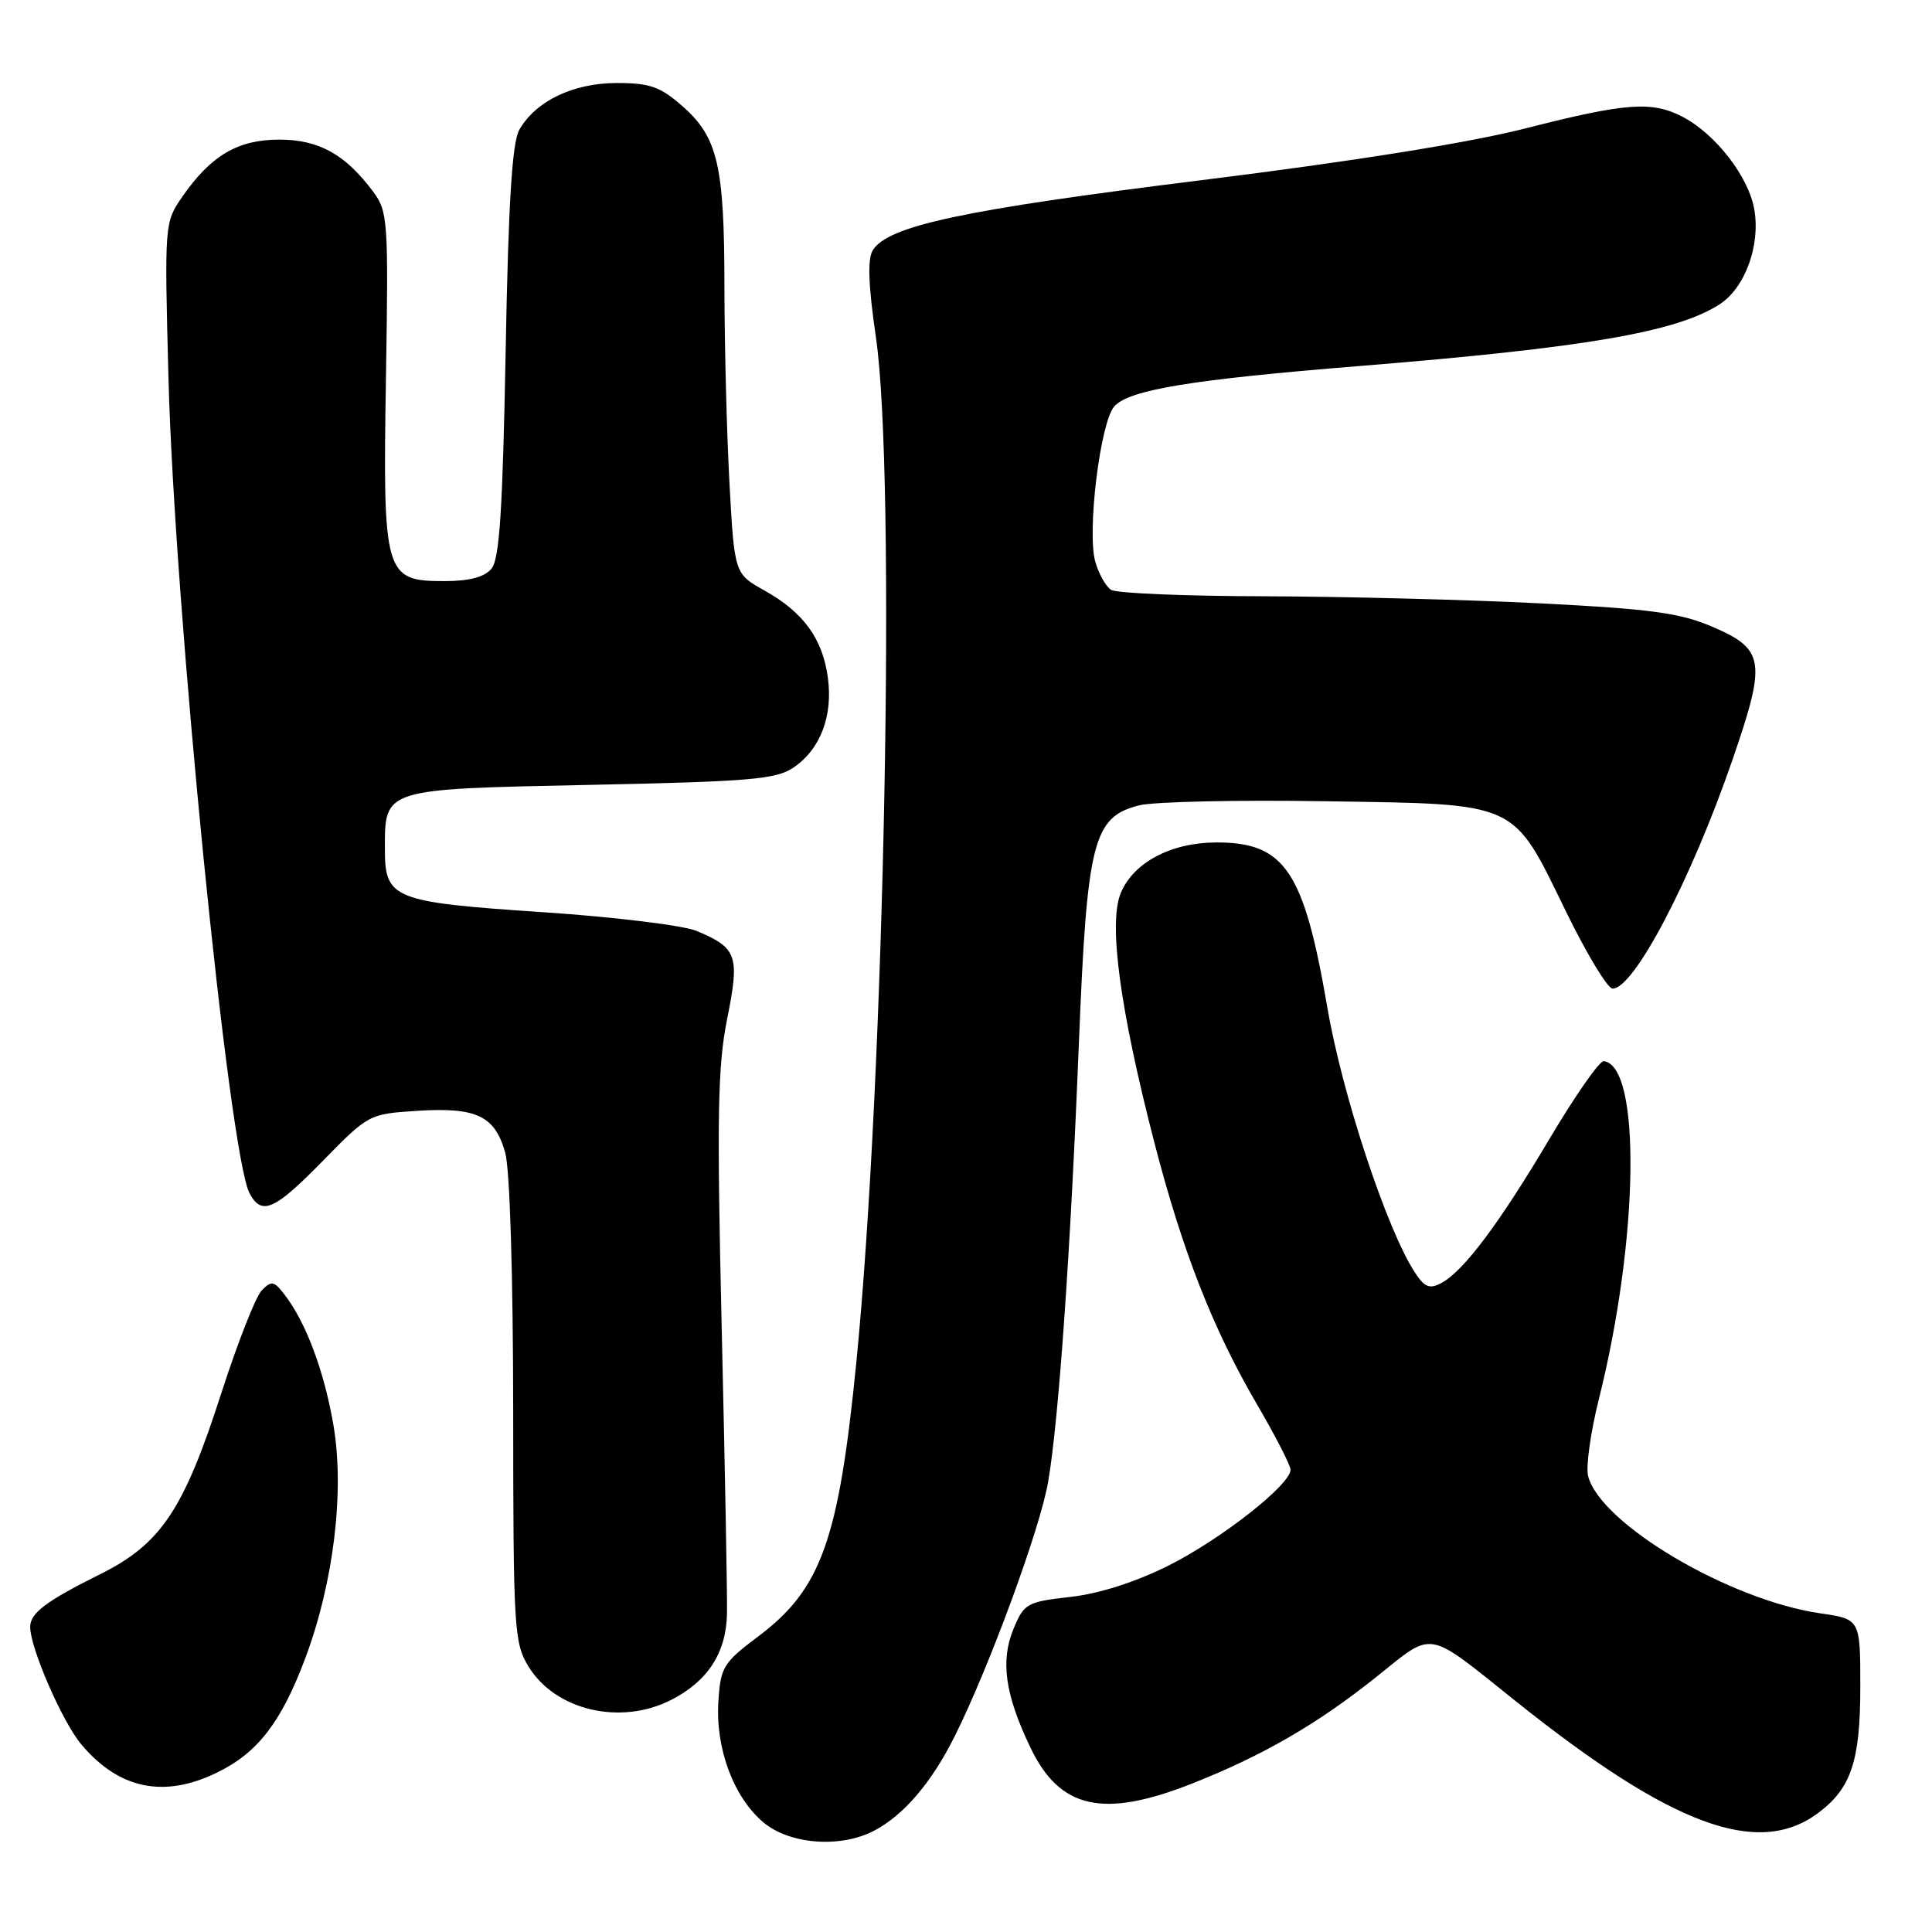 <?xml version="1.0" encoding="UTF-8" standalone="no"?>
<!DOCTYPE svg PUBLIC "-//W3C//DTD SVG 1.1//EN" "http://www.w3.org/Graphics/SVG/1.1/DTD/svg11.dtd" >
<svg xmlns="http://www.w3.org/2000/svg" xmlns:xlink="http://www.w3.org/1999/xlink" version="1.1" viewBox="0 0 256 256">
 <g >
 <path fill="currentColor"
d=" M 115.80 242.59 C 119.75 240.53 123.42 236.23 126.50 230.07 C 131.06 220.95 137.81 202.59 138.88 196.38 C 140.28 188.28 141.85 165.91 142.96 138.18 C 144.04 111.41 144.84 108.25 150.96 106.71 C 152.86 106.23 163.97 105.98 175.64 106.17 C 201.42 106.57 200.32 106.07 207.49 120.76 C 210.24 126.39 213.02 131.00 213.68 131.00 C 216.52 131.00 224.06 116.61 229.53 100.77 C 234.08 87.59 233.85 86.04 226.90 83.05 C 222.64 81.22 218.79 80.69 204.14 79.95 C 194.44 79.46 177.95 79.04 167.50 79.01 C 157.05 78.99 147.93 78.61 147.23 78.16 C 146.53 77.72 145.59 76.04 145.13 74.43 C 144.01 70.47 145.79 55.91 147.66 53.84 C 149.62 51.65 157.84 50.30 180.13 48.50 C 210.04 46.08 222.12 44.01 227.83 40.34 C 231.21 38.17 233.27 32.58 232.46 27.79 C 231.73 23.43 227.31 17.73 222.90 15.45 C 218.87 13.37 215.40 13.63 202.22 16.99 C 194.67 18.92 179.30 21.38 159.00 23.90 C 127.64 27.79 117.64 29.92 115.65 33.16 C 114.93 34.32 115.06 37.81 116.06 44.66 C 118.75 63.03 117.23 142.53 113.47 180.50 C 111.14 204.06 108.82 210.56 100.50 216.81 C 95.83 220.32 95.48 220.89 95.19 225.48 C 94.79 231.67 97.21 238.16 101.15 241.47 C 104.63 244.40 111.35 244.91 115.80 242.59 Z  M 240.86 240.27 C 245.28 237.00 246.50 233.38 246.50 223.52 C 246.50 214.54 246.50 214.54 241.17 213.77 C 229.14 212.02 212.01 201.89 210.43 195.57 C 210.12 194.35 210.76 189.78 211.85 185.42 C 217.16 164.26 217.49 141.17 212.50 140.61 C 211.95 140.55 208.76 145.11 205.41 150.75 C 198.69 162.09 193.94 168.43 191.00 170.00 C 189.42 170.84 188.77 170.59 187.47 168.59 C 183.77 162.94 177.85 145.04 175.88 133.50 C 172.77 115.36 170.24 111.60 161.13 111.63 C 155.16 111.65 150.20 114.28 148.51 118.32 C 146.85 122.30 148.39 133.70 152.95 151.36 C 156.70 165.86 160.72 176.09 166.56 186.09 C 169.00 190.26 171.00 194.16 171.00 194.75 C 171.00 196.74 161.78 203.97 154.81 207.46 C 150.47 209.63 145.66 211.17 141.84 211.60 C 136.09 212.25 135.70 212.46 134.31 215.80 C 132.53 220.06 133.17 224.54 136.55 231.59 C 140.43 239.68 146.15 240.97 157.83 236.38 C 167.25 232.67 174.44 228.52 182.30 222.26 C 190.13 216.01 188.77 215.77 201.00 225.54 C 221.53 241.93 232.93 246.14 240.86 240.27 Z  M 28.71 234.90 C 34.12 232.28 37.24 228.26 40.43 219.78 C 44.21 209.73 45.68 197.60 44.18 188.83 C 42.94 181.61 40.52 175.17 37.67 171.50 C 36.30 169.73 35.96 169.67 34.67 171.00 C 33.88 171.82 31.49 177.90 29.36 184.50 C 24.36 200.05 21.34 204.57 13.31 208.57 C 6.08 212.17 4.00 213.74 4.00 215.58 C 4.00 218.37 8.26 228.16 10.78 231.15 C 15.75 237.06 21.69 238.30 28.71 234.90 Z  M 88.93 225.25 C 93.78 222.78 96.22 219.01 96.33 213.85 C 96.38 211.46 96.06 194.43 95.63 176.00 C 94.98 147.91 95.09 141.29 96.35 135.02 C 98.04 126.61 97.69 125.61 92.30 123.35 C 90.54 122.62 81.32 121.49 71.80 120.86 C 52.08 119.54 51.00 119.10 51.00 112.54 C 51.00 104.46 50.66 104.57 78.17 104.00 C 99.42 103.56 102.84 103.27 105.15 101.70 C 108.70 99.29 110.38 94.89 109.70 89.82 C 109.01 84.64 106.47 81.14 101.32 78.26 C 97.31 76.02 97.31 76.02 96.65 63.85 C 96.29 57.16 96.00 45.57 95.99 38.09 C 95.99 21.94 95.12 18.19 90.44 14.08 C 87.48 11.48 86.12 11.00 81.72 11.00 C 75.94 11.01 70.99 13.38 68.81 17.20 C 67.86 18.88 67.36 26.84 67.00 46.60 C 66.61 67.52 66.19 74.07 65.13 75.35 C 64.20 76.47 62.19 77.00 58.90 77.00 C 50.94 77.00 50.72 76.23 51.14 50.10 C 51.48 29.21 51.40 28.03 49.44 25.39 C 45.75 20.44 42.25 18.50 37.00 18.50 C 31.50 18.50 27.94 20.61 24.14 26.09 C 21.80 29.47 21.79 29.68 22.32 50.00 C 23.11 80.43 30.32 153.00 33.07 158.12 C 34.68 161.13 36.36 160.38 42.80 153.80 C 48.82 147.65 48.91 147.60 55.30 147.19 C 63.15 146.69 65.59 147.86 66.95 152.76 C 67.56 154.97 67.99 169.02 68.00 187.00 C 68.01 215.81 68.12 217.68 70.02 220.81 C 73.58 226.64 82.22 228.67 88.93 225.25 Z "/>
</g>
</svg>